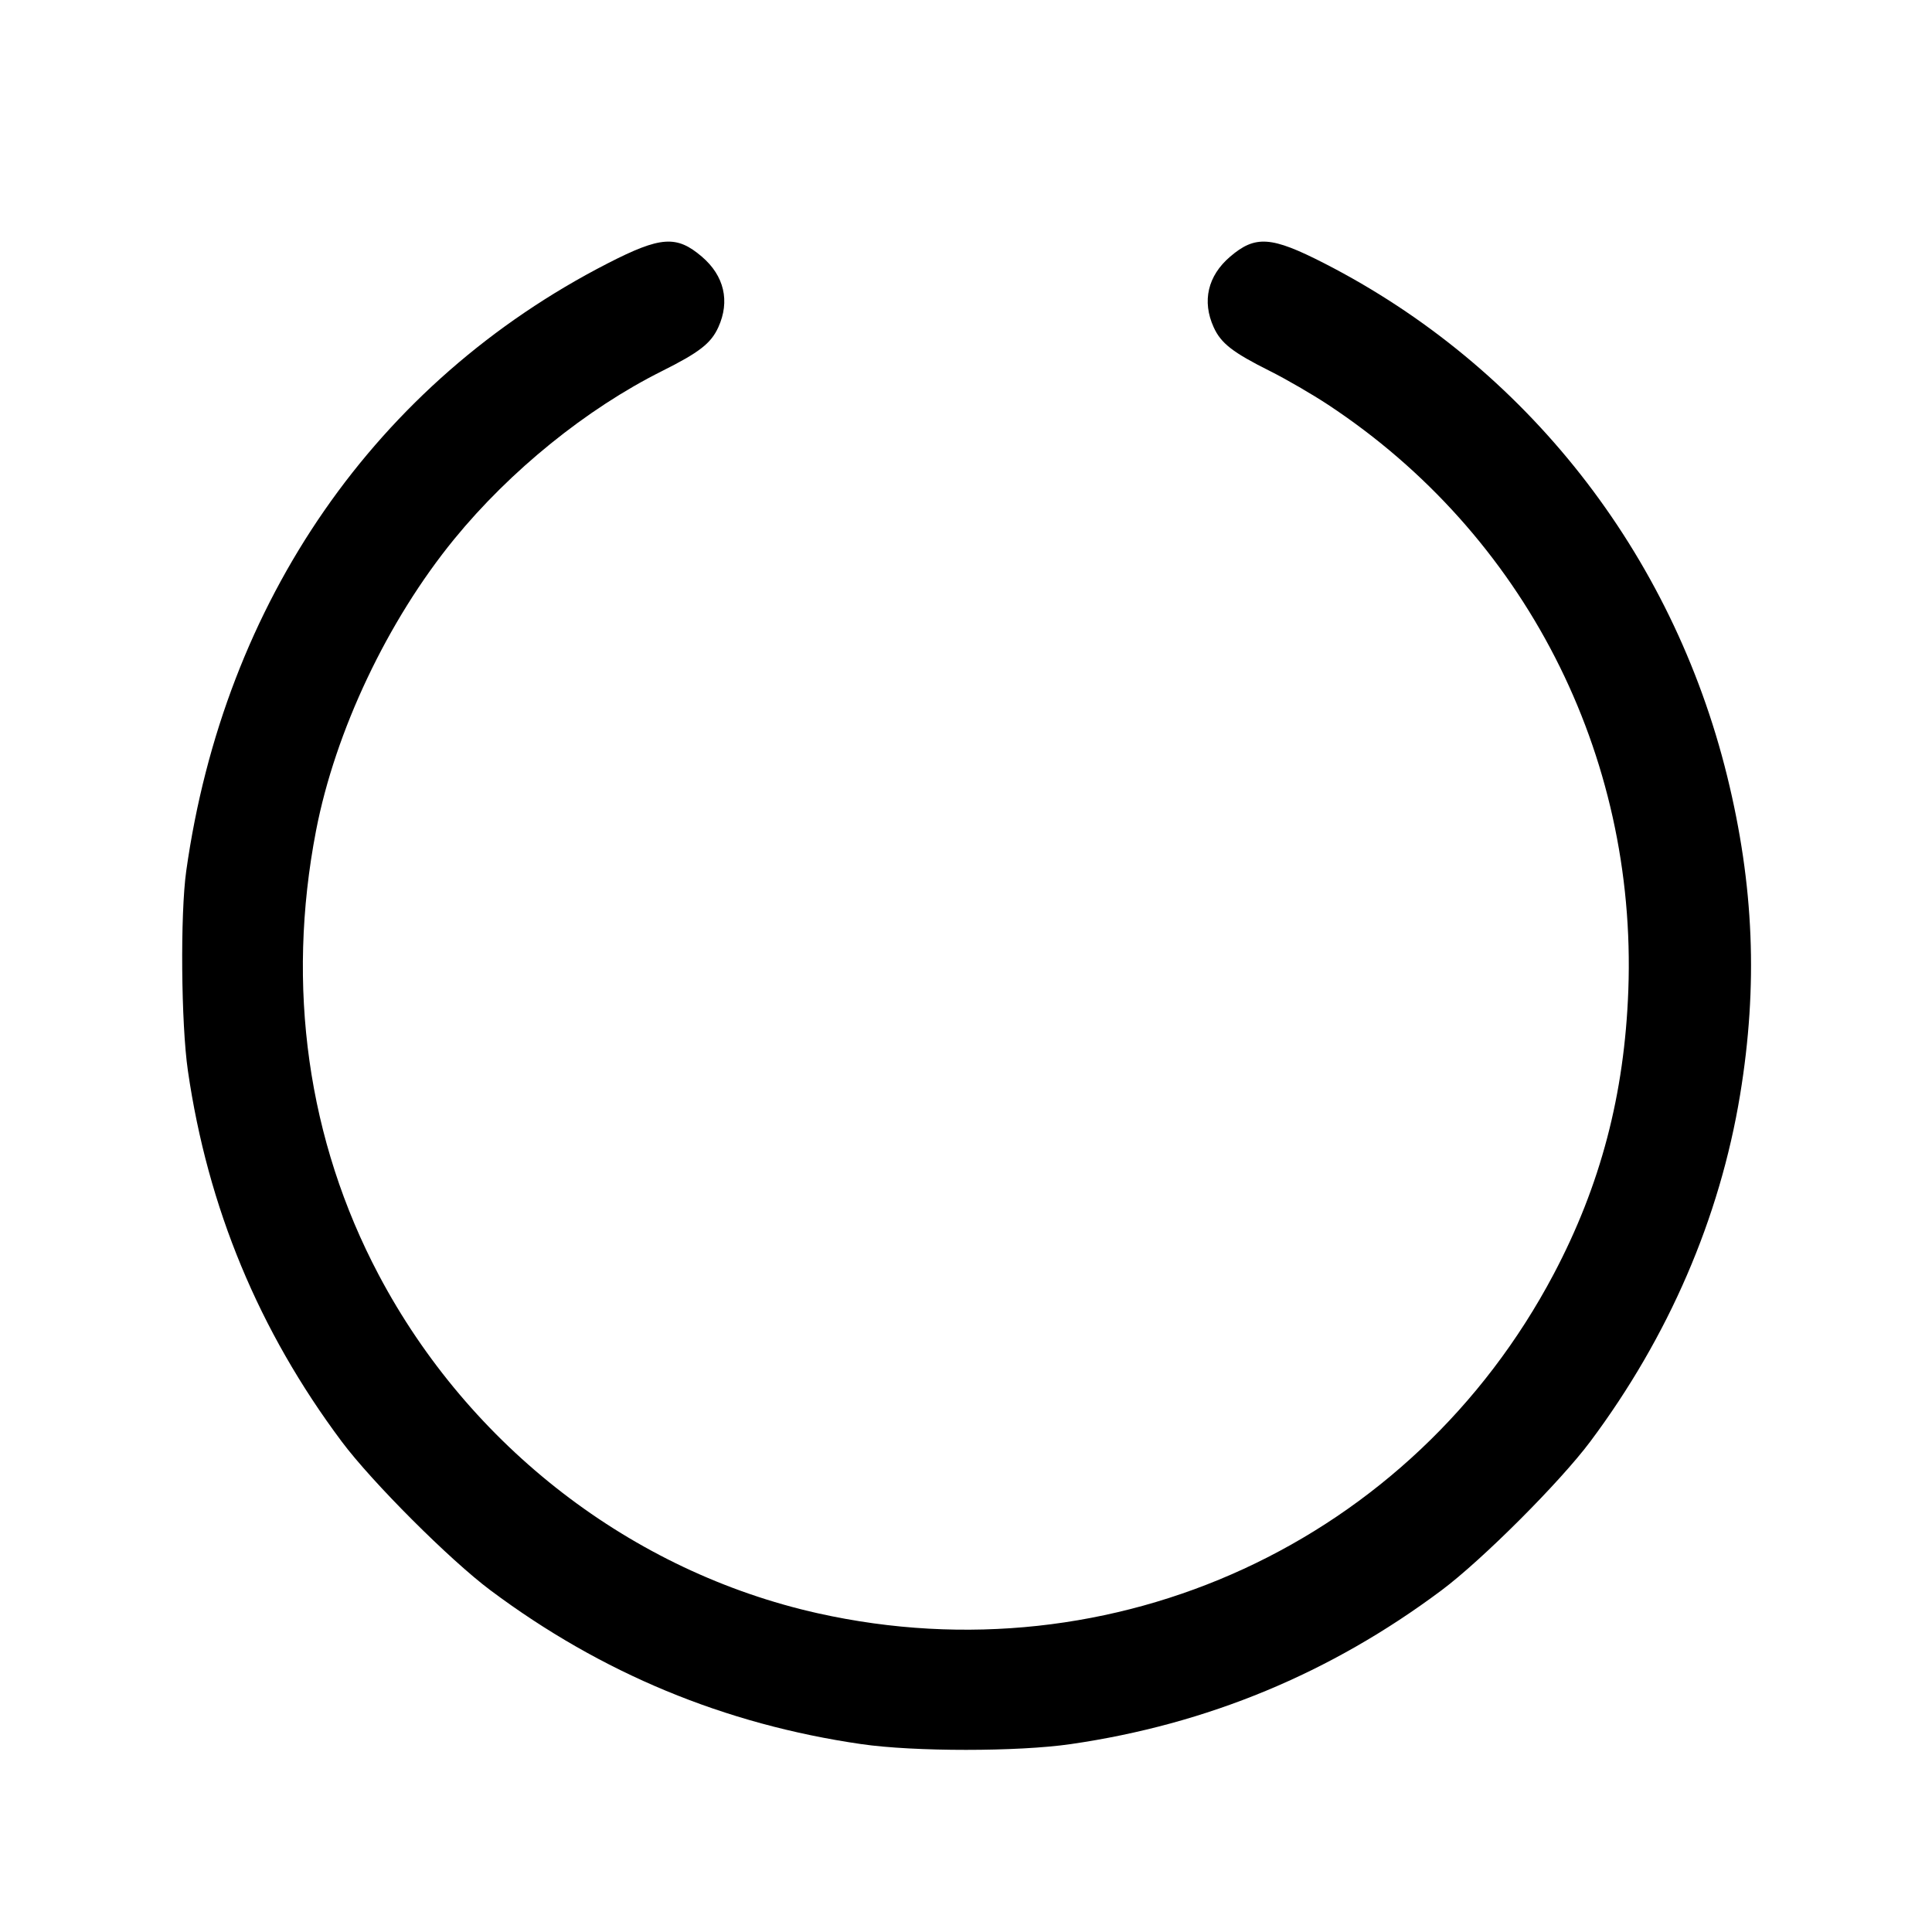 <svg fill="currentColor" viewBox="0 0 256 256" xmlns="http://www.w3.org/2000/svg"><path d="M80.526 34.895 C 49.835 50.636,29.706 79.656,24.677 115.413 C 23.874 121.123,23.994 135.650,24.895 141.867 C 27.524 160.000,34.290 176.314,45.279 191.014 C 49.299 196.392,59.608 206.701,64.986 210.721 C 79.686 221.710,96.000 228.476,114.133 231.105 C 121.135 232.120,134.865 232.120,141.867 231.105 C 160.000 228.476,176.314 221.710,191.014 210.721 C 196.392 206.701,206.701 196.392,210.721 191.014 C 221.084 177.151,227.879 161.423,230.572 145.067 C 232.954 130.595,232.412 117.281,228.854 102.827 C 221.569 73.232,202.188 48.565,175.474 34.890 C 168.458 31.298,166.339 31.149,162.993 34.014 C 160.034 36.546,159.251 39.909,160.816 43.356 C 161.788 45.496,163.323 46.690,168.320 49.189 C 170.432 50.246,173.888 52.251,176.000 53.645 C 201.995 70.798,216.911 99.892,215.762 131.200 C 215.254 145.024,212.086 157.071,205.863 168.843 C 187.112 204.308,147.587 222.523,108.373 213.769 C 83.735 208.268,62.212 191.681,50.178 168.919 C 40.769 151.124,37.890 130.724,41.874 110.081 C 44.422 96.877,51.356 82.240,60.180 71.442 C 67.604 62.357,77.716 54.175,87.680 49.189 C 92.677 46.690,94.212 45.496,95.184 43.356 C 96.749 39.909,95.966 36.546,93.007 34.014 C 89.659 31.148,87.541 31.297,80.526 34.895 " stroke="none" fill-rule="evenodd"></path></svg>